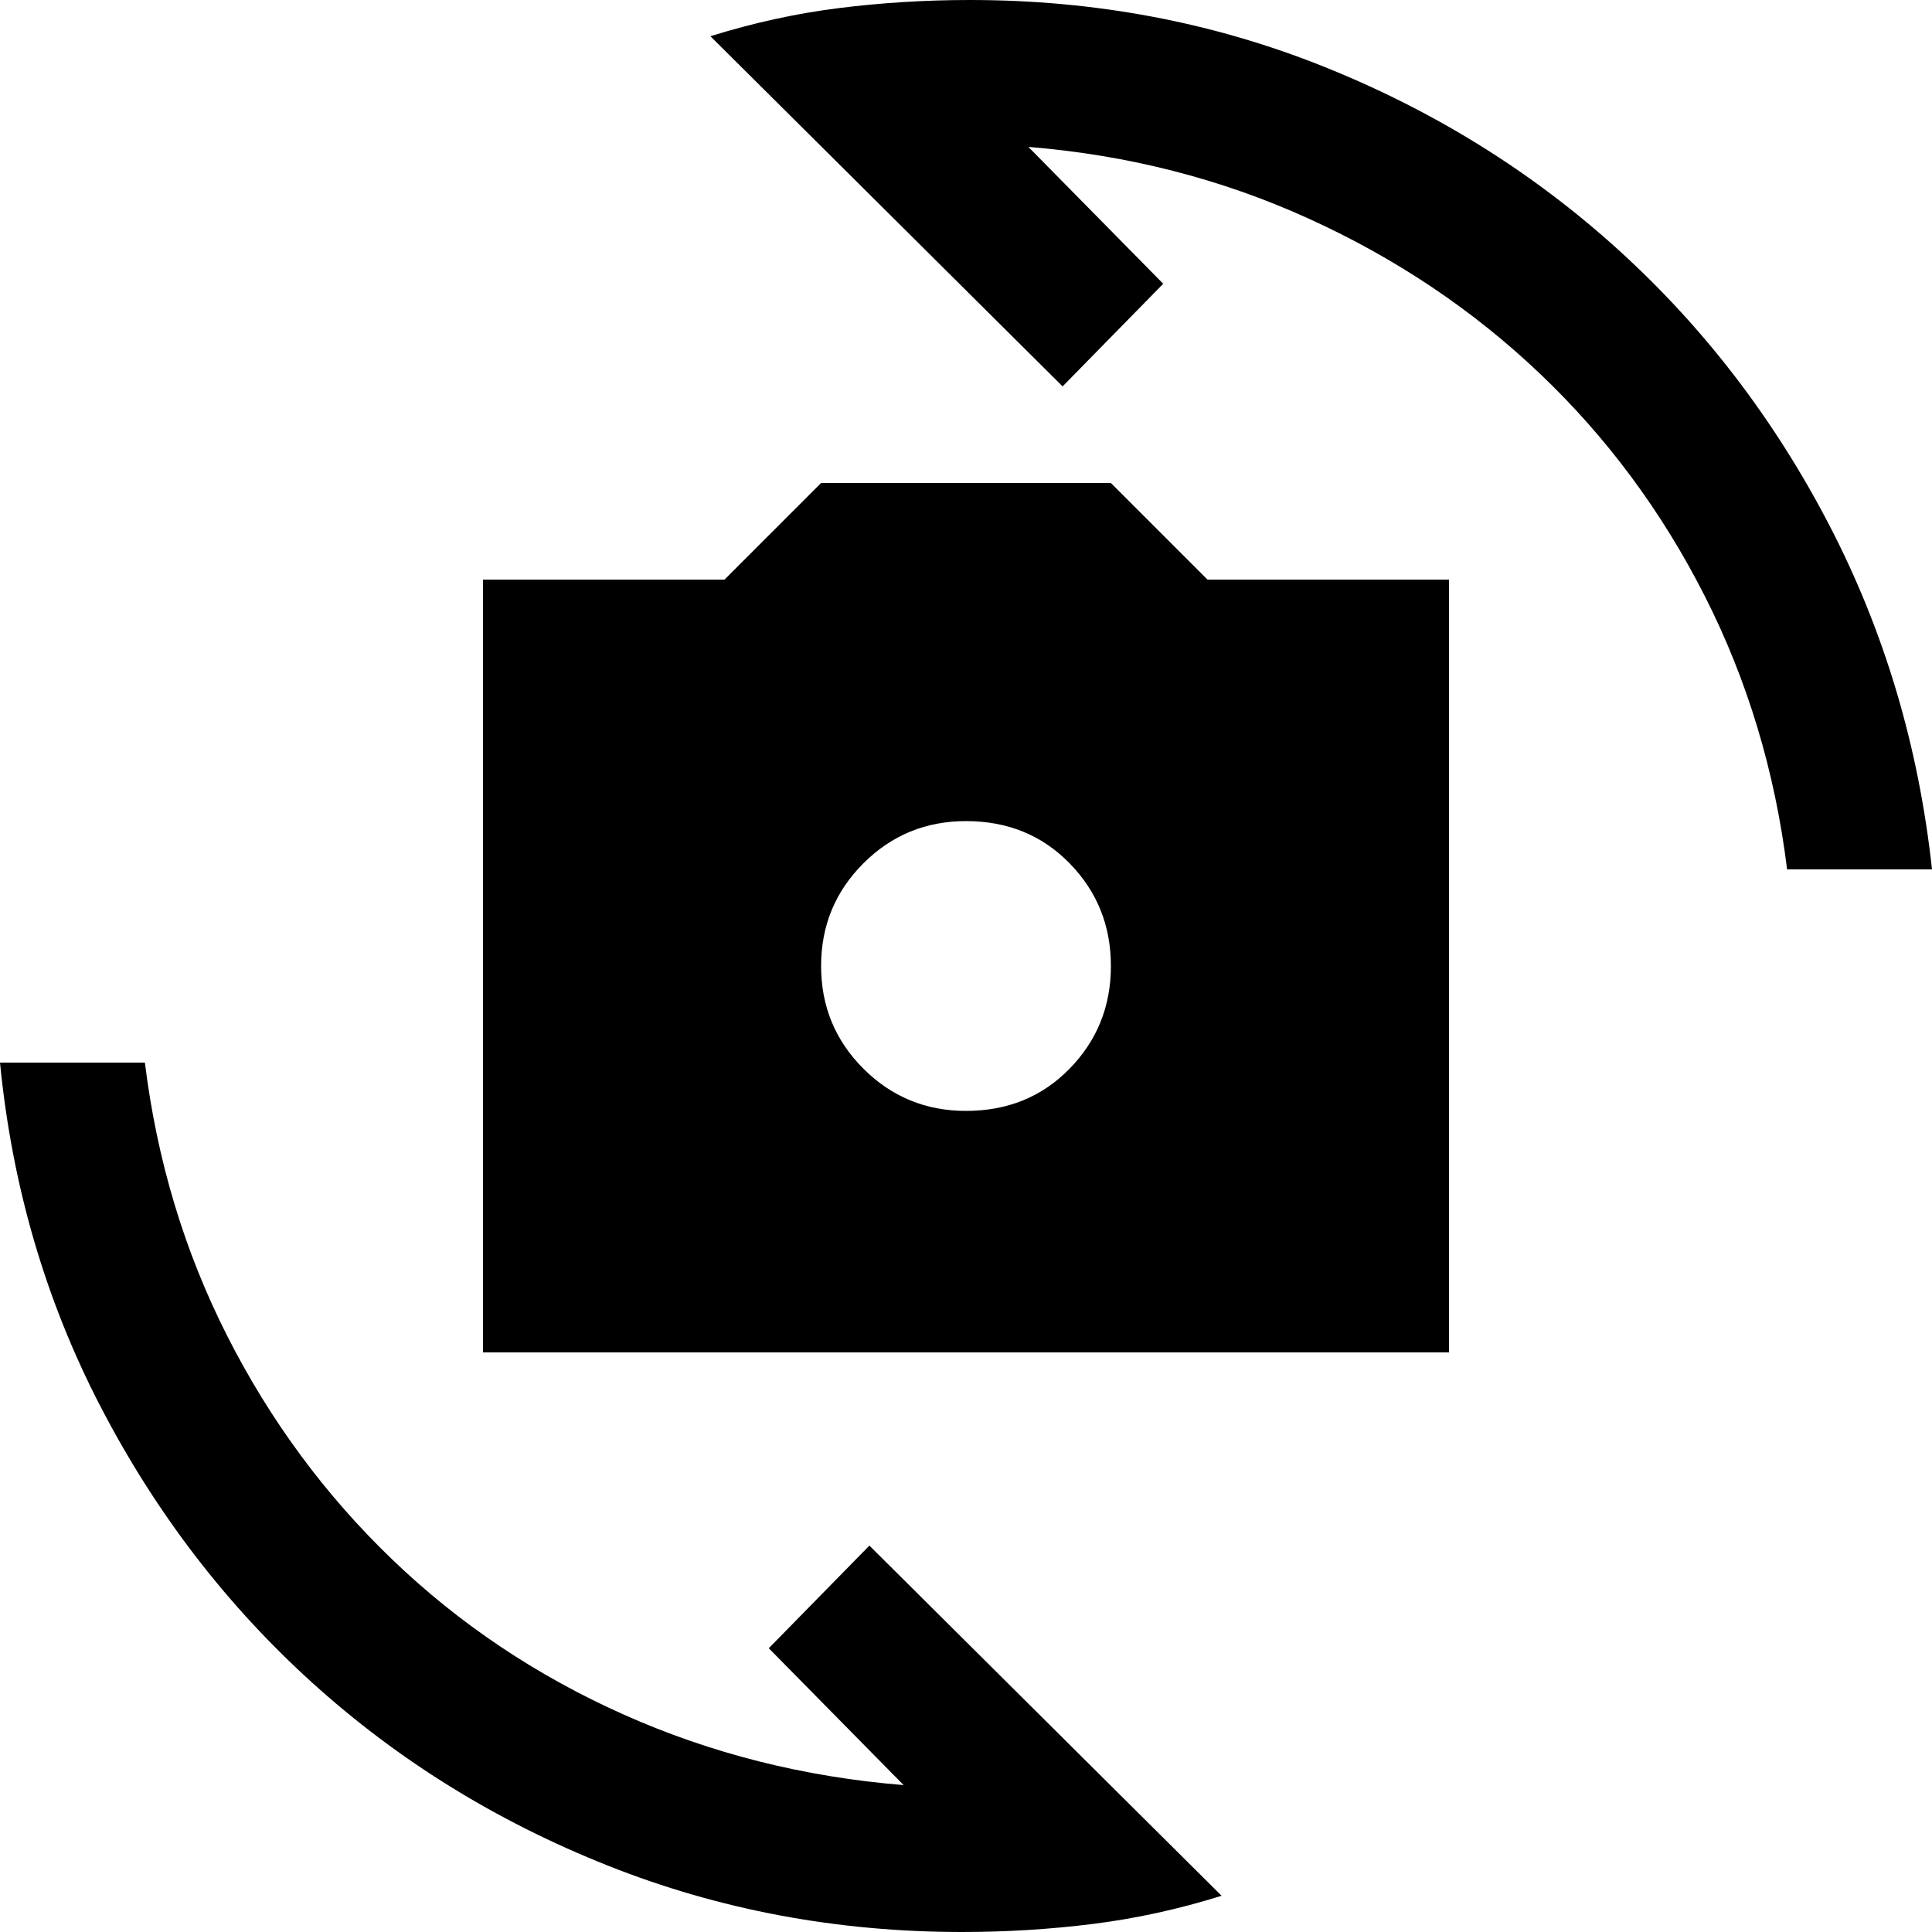 <svg xmlns="http://www.w3.org/2000/svg" height="20" viewBox="0 -960 960 960" width="20"><path d="M240-288v-384h120l48-48h144l48 48h120v384H240Zm240-120q31 0 51.5-21t20.5-51q0-30-20.5-51T480-552q-30 0-51 21t-21 51q0 30 21 51t51 21ZM353-942q32-10 64-14t65-4q93 0 175.5 33T804-836q64 58 105 137t51 171h-72q-9-73-41-136t-82-110.5q-50-47.5-115-77T511-887l67 68-50 51-175-174ZM607-18Q575-8 543-4t-65 4q-93 0-176-33t-147-91Q91-182 50-261T0-432h72q9 73 41 136t82 111q50 48 115 77t139 35l-67-68 50-51L607-18Z"/></svg>